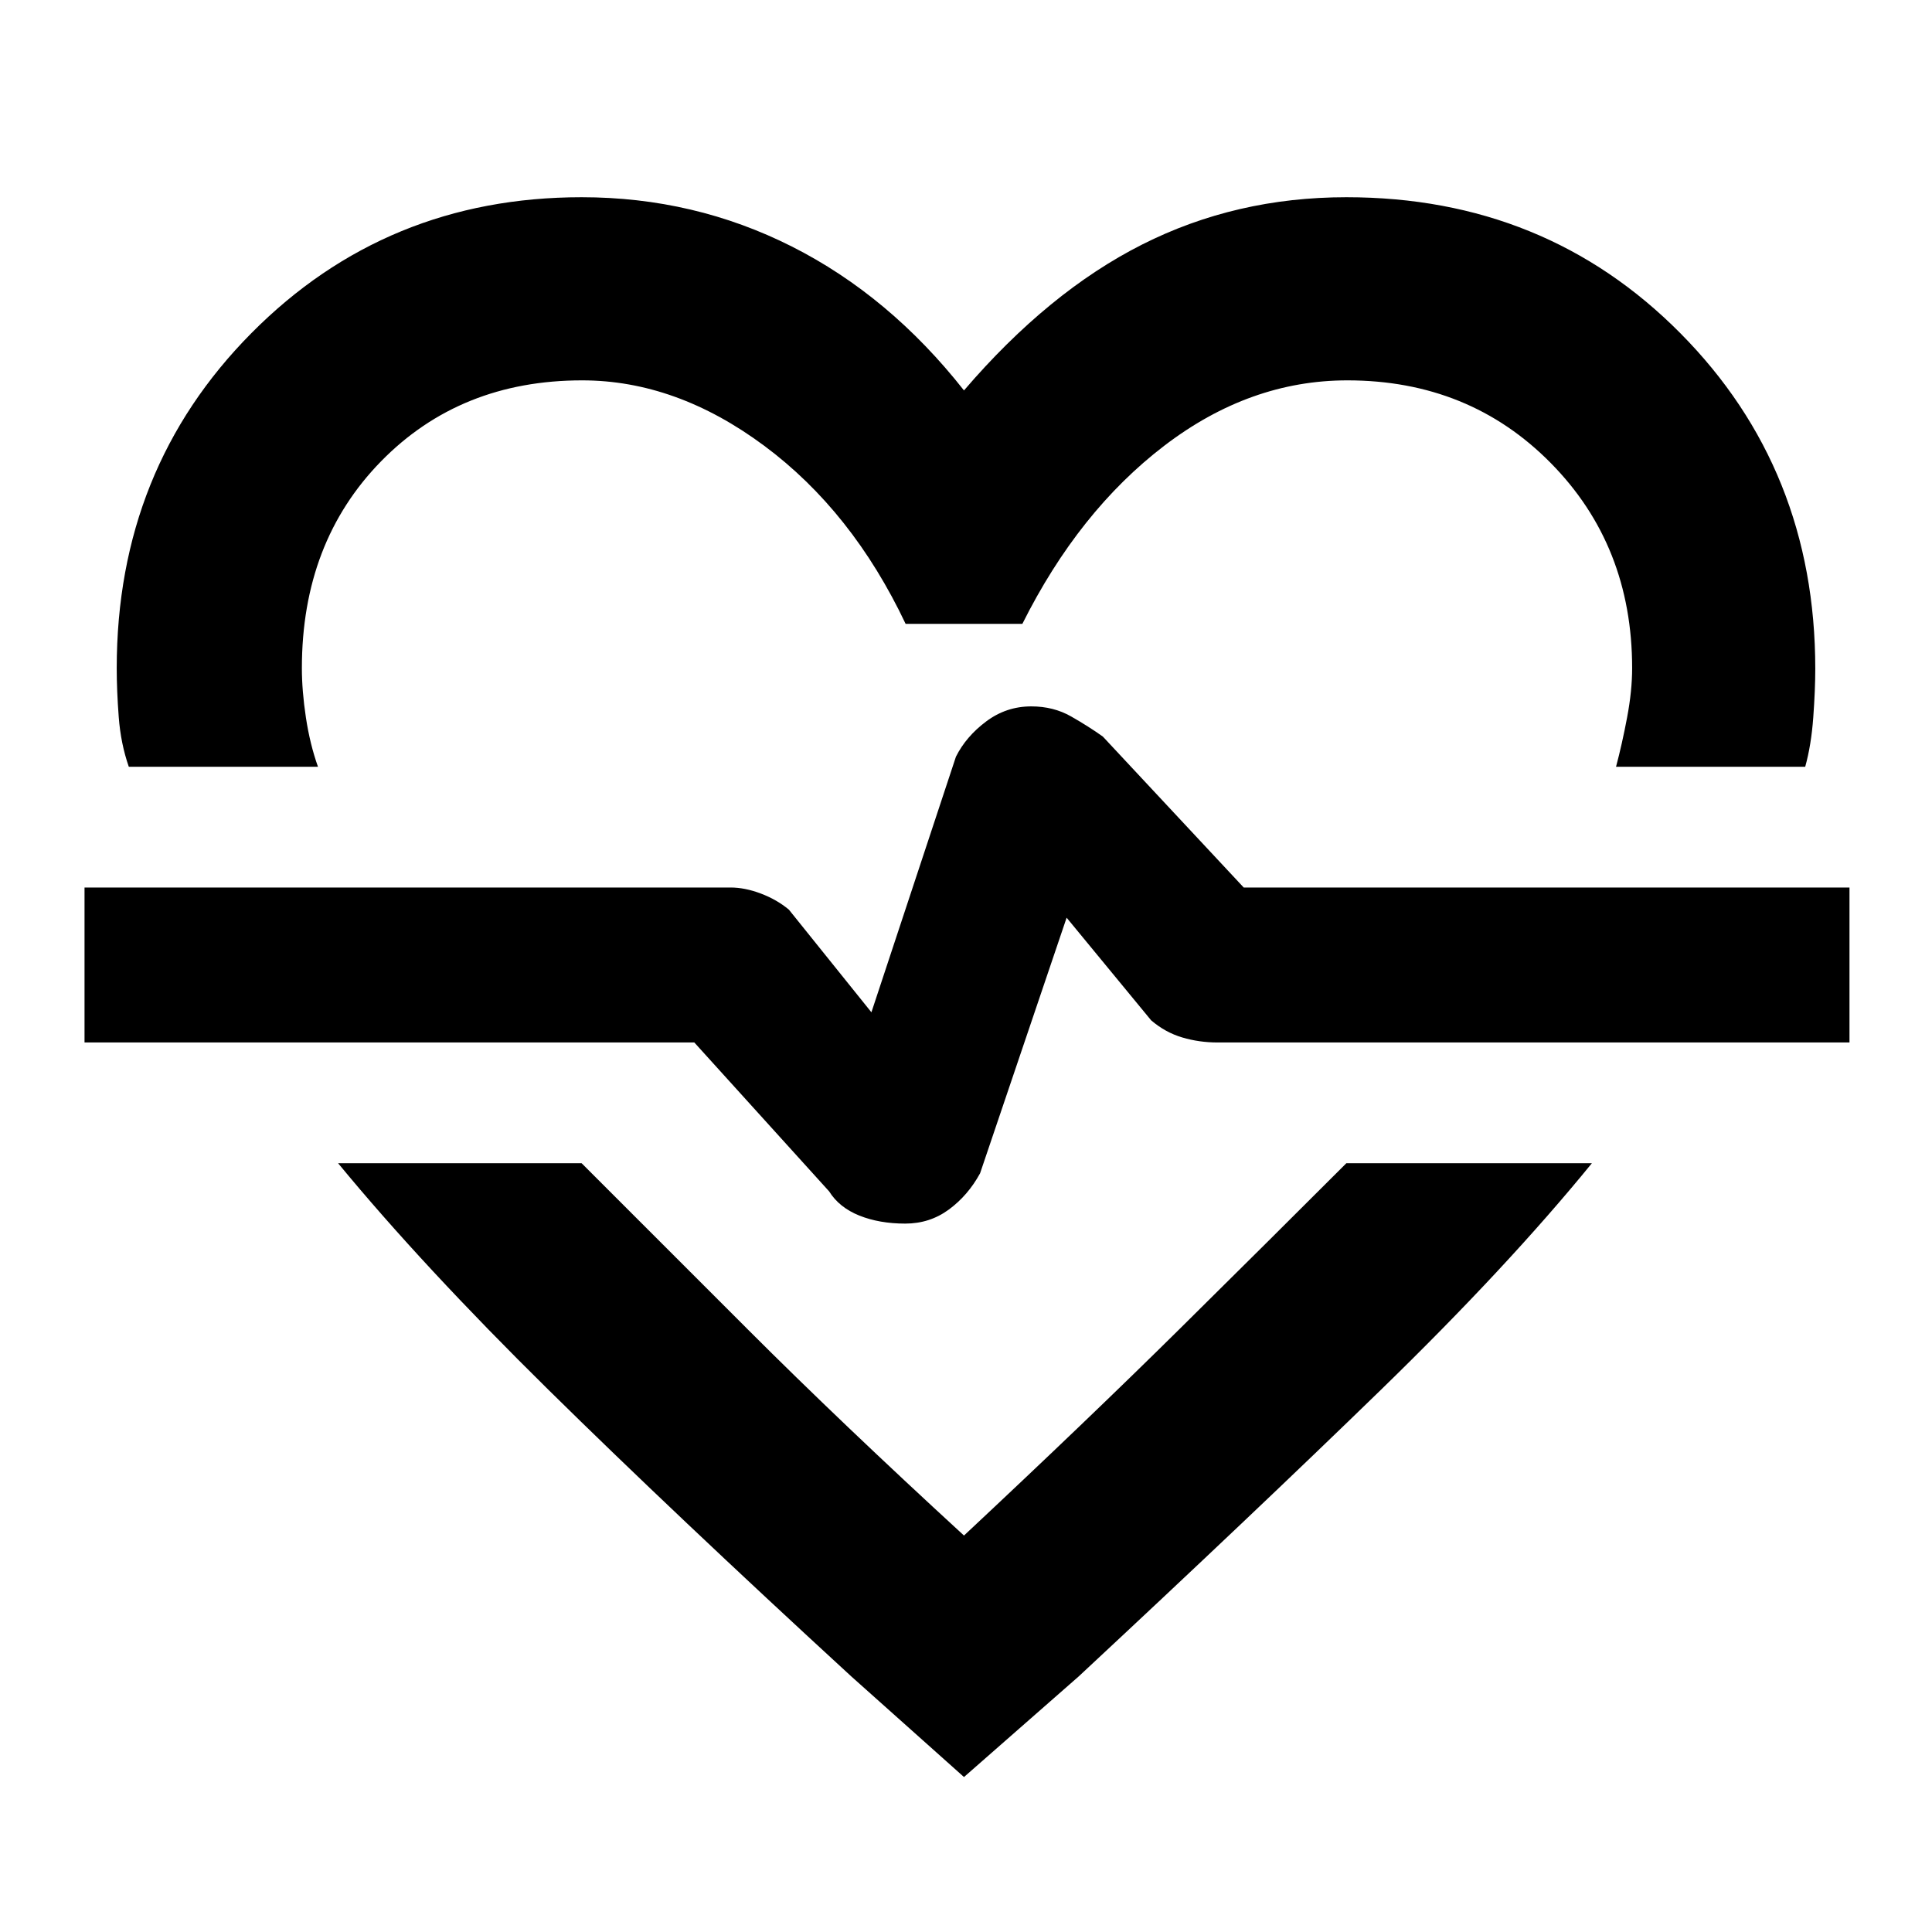 <svg xmlns="http://www.w3.org/2000/svg" height="48" viewBox="0 -960 960 960" width="48"><path d="M289-862q55.93 0 104.47 24.5Q442-813 479-766q42-49 88.53-72.5Q614.07-862 669-862q98.97 0 165.99 67.6Q902-726.79 902-627.69q0 10.44-1 24.19-1 13.75-4 24.5h-94q3-11.25 5.5-24.5T811-628q0-61-40.51-102-40.5-41-101.01-41-48.48 0-90.98 32.5Q536-706 508-650h-58q-26.53-56-70.26-88.5Q336-771 289.27-771q-60.54 0-99.91 40.21Q150-690.57 150-628q0 11.25 2 24.5t6 24.5H64q-4-11.5-5-24.67-1-13.16-1-24.33 0-98.97 66.94-166.49Q191.88-862 289-862ZM168-382h121l83 83q46 46 107 102 62-58 107.5-103t82.5-82h122q-41.87 51.4-104.94 112.7Q623-208 536-127l-57 50-56-50q-88.01-80.88-150.51-142.44Q210-331 168-382Zm281.81 30q12.19 0 21.69-7 9.5-7 15.5-18l43-127 42 51q7 6 15.43 8.5T605-442h314v-77H618l-70-75q-7-5-15.77-10-8.76-5-19.81-5-12.42 0-22.42 7.5-10 7.5-15 17.5l-42 127-41-51q-6-5-13.93-8T363-519H42v77h303l67 74q5 8 14.97 12 9.98 4 22.84 4ZM481-485Z"/></svg>